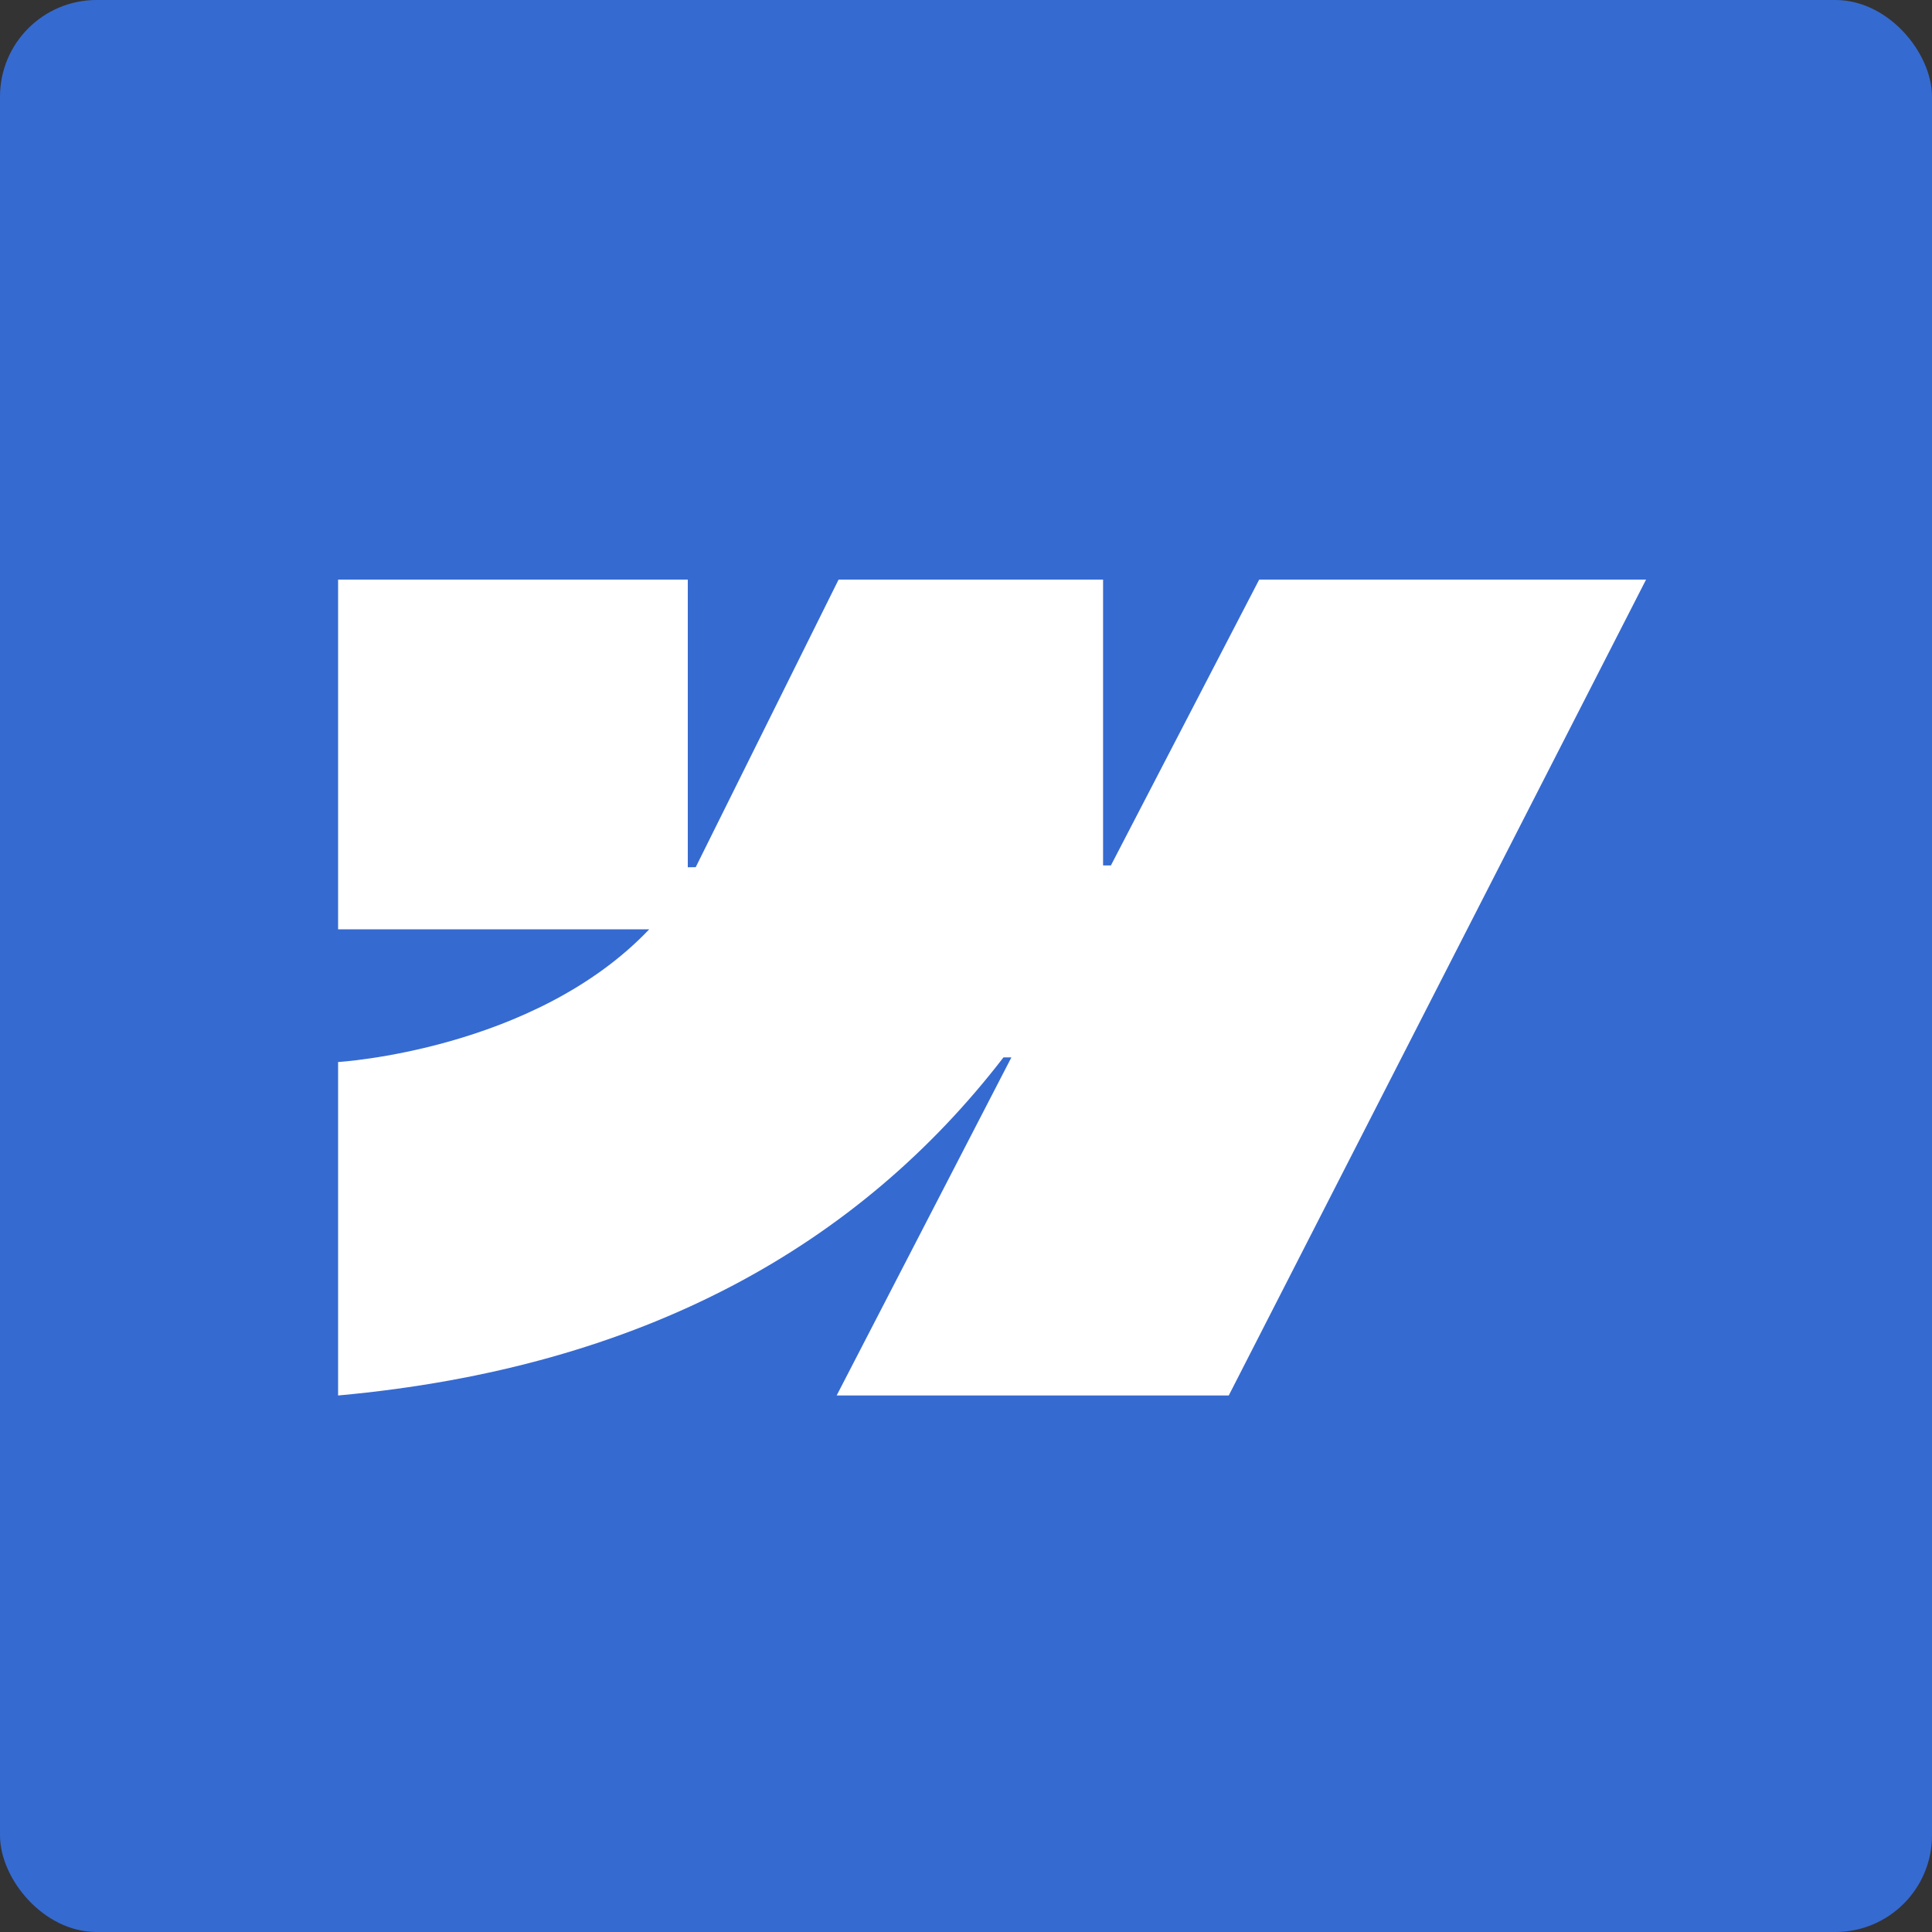 <svg width="20" height="20" viewBox="0 0 20 20" fill="none" xmlns="http://www.w3.org/2000/svg">
<rect x="0" y="0" width="20" height="20" fill="#333333" stroke="none"/>
<rect width="20" height="20" rx="1" fill="#356AD1"/>
<path fill-rule="evenodd" clip-rule="evenodd" d="M17.04 6L12.72 14.446H8.661L10.47 10.946H10.388C8.897 12.882 6.671 14.157 3.5 14.446V10.994C3.5 10.994 5.529 10.874 6.721 9.62H3.5V6H7.12V8.978L7.202 8.977L8.681 6H11.419V8.959L11.5 8.959L13.035 6H17.04Z" fill="white"/>
</svg>
